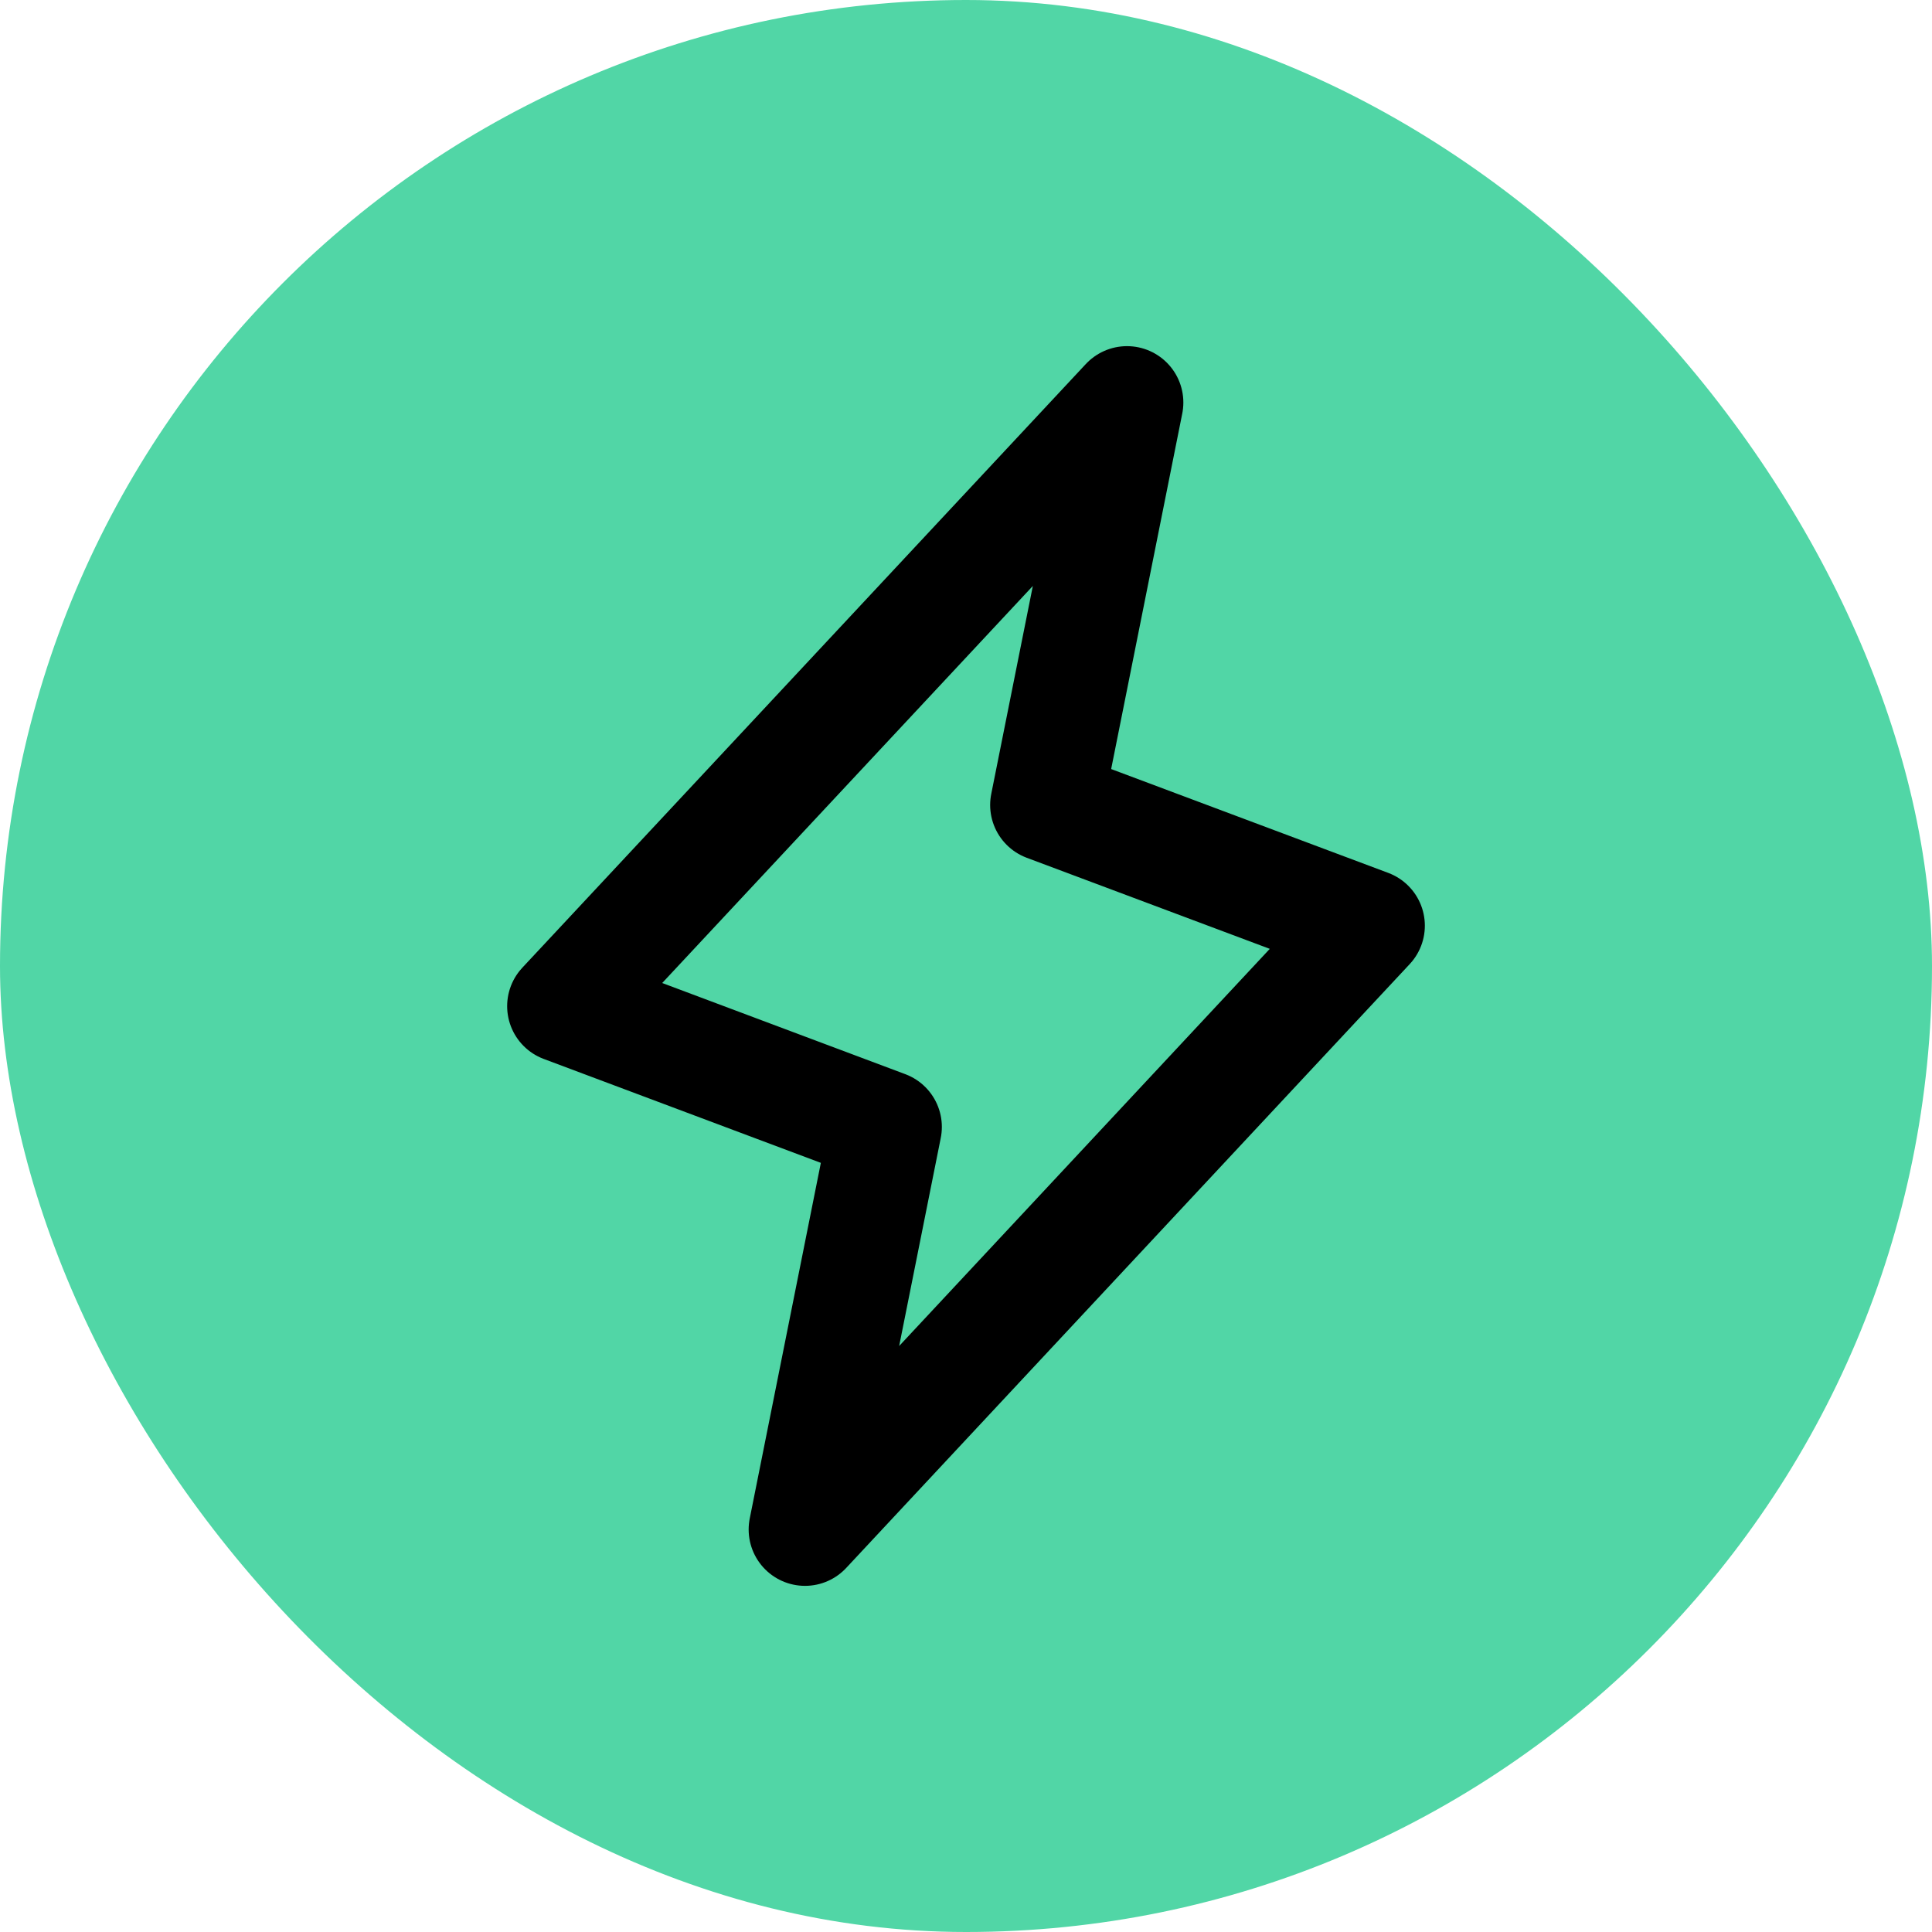 <svg width="24" height="24" viewBox="0 0 24 24" fill="none" xmlns="http://www.w3.org/2000/svg">
<rect width="24" height="24" rx="12" fill="#51D6A6"/>
<path d="M10 19L11 13.999L7 12.499L14 5L13 10L17 11.499L10 19Z" stroke="black" stroke-width="1.4" stroke-linecap="round" stroke-linejoin="round"/>
</svg>
